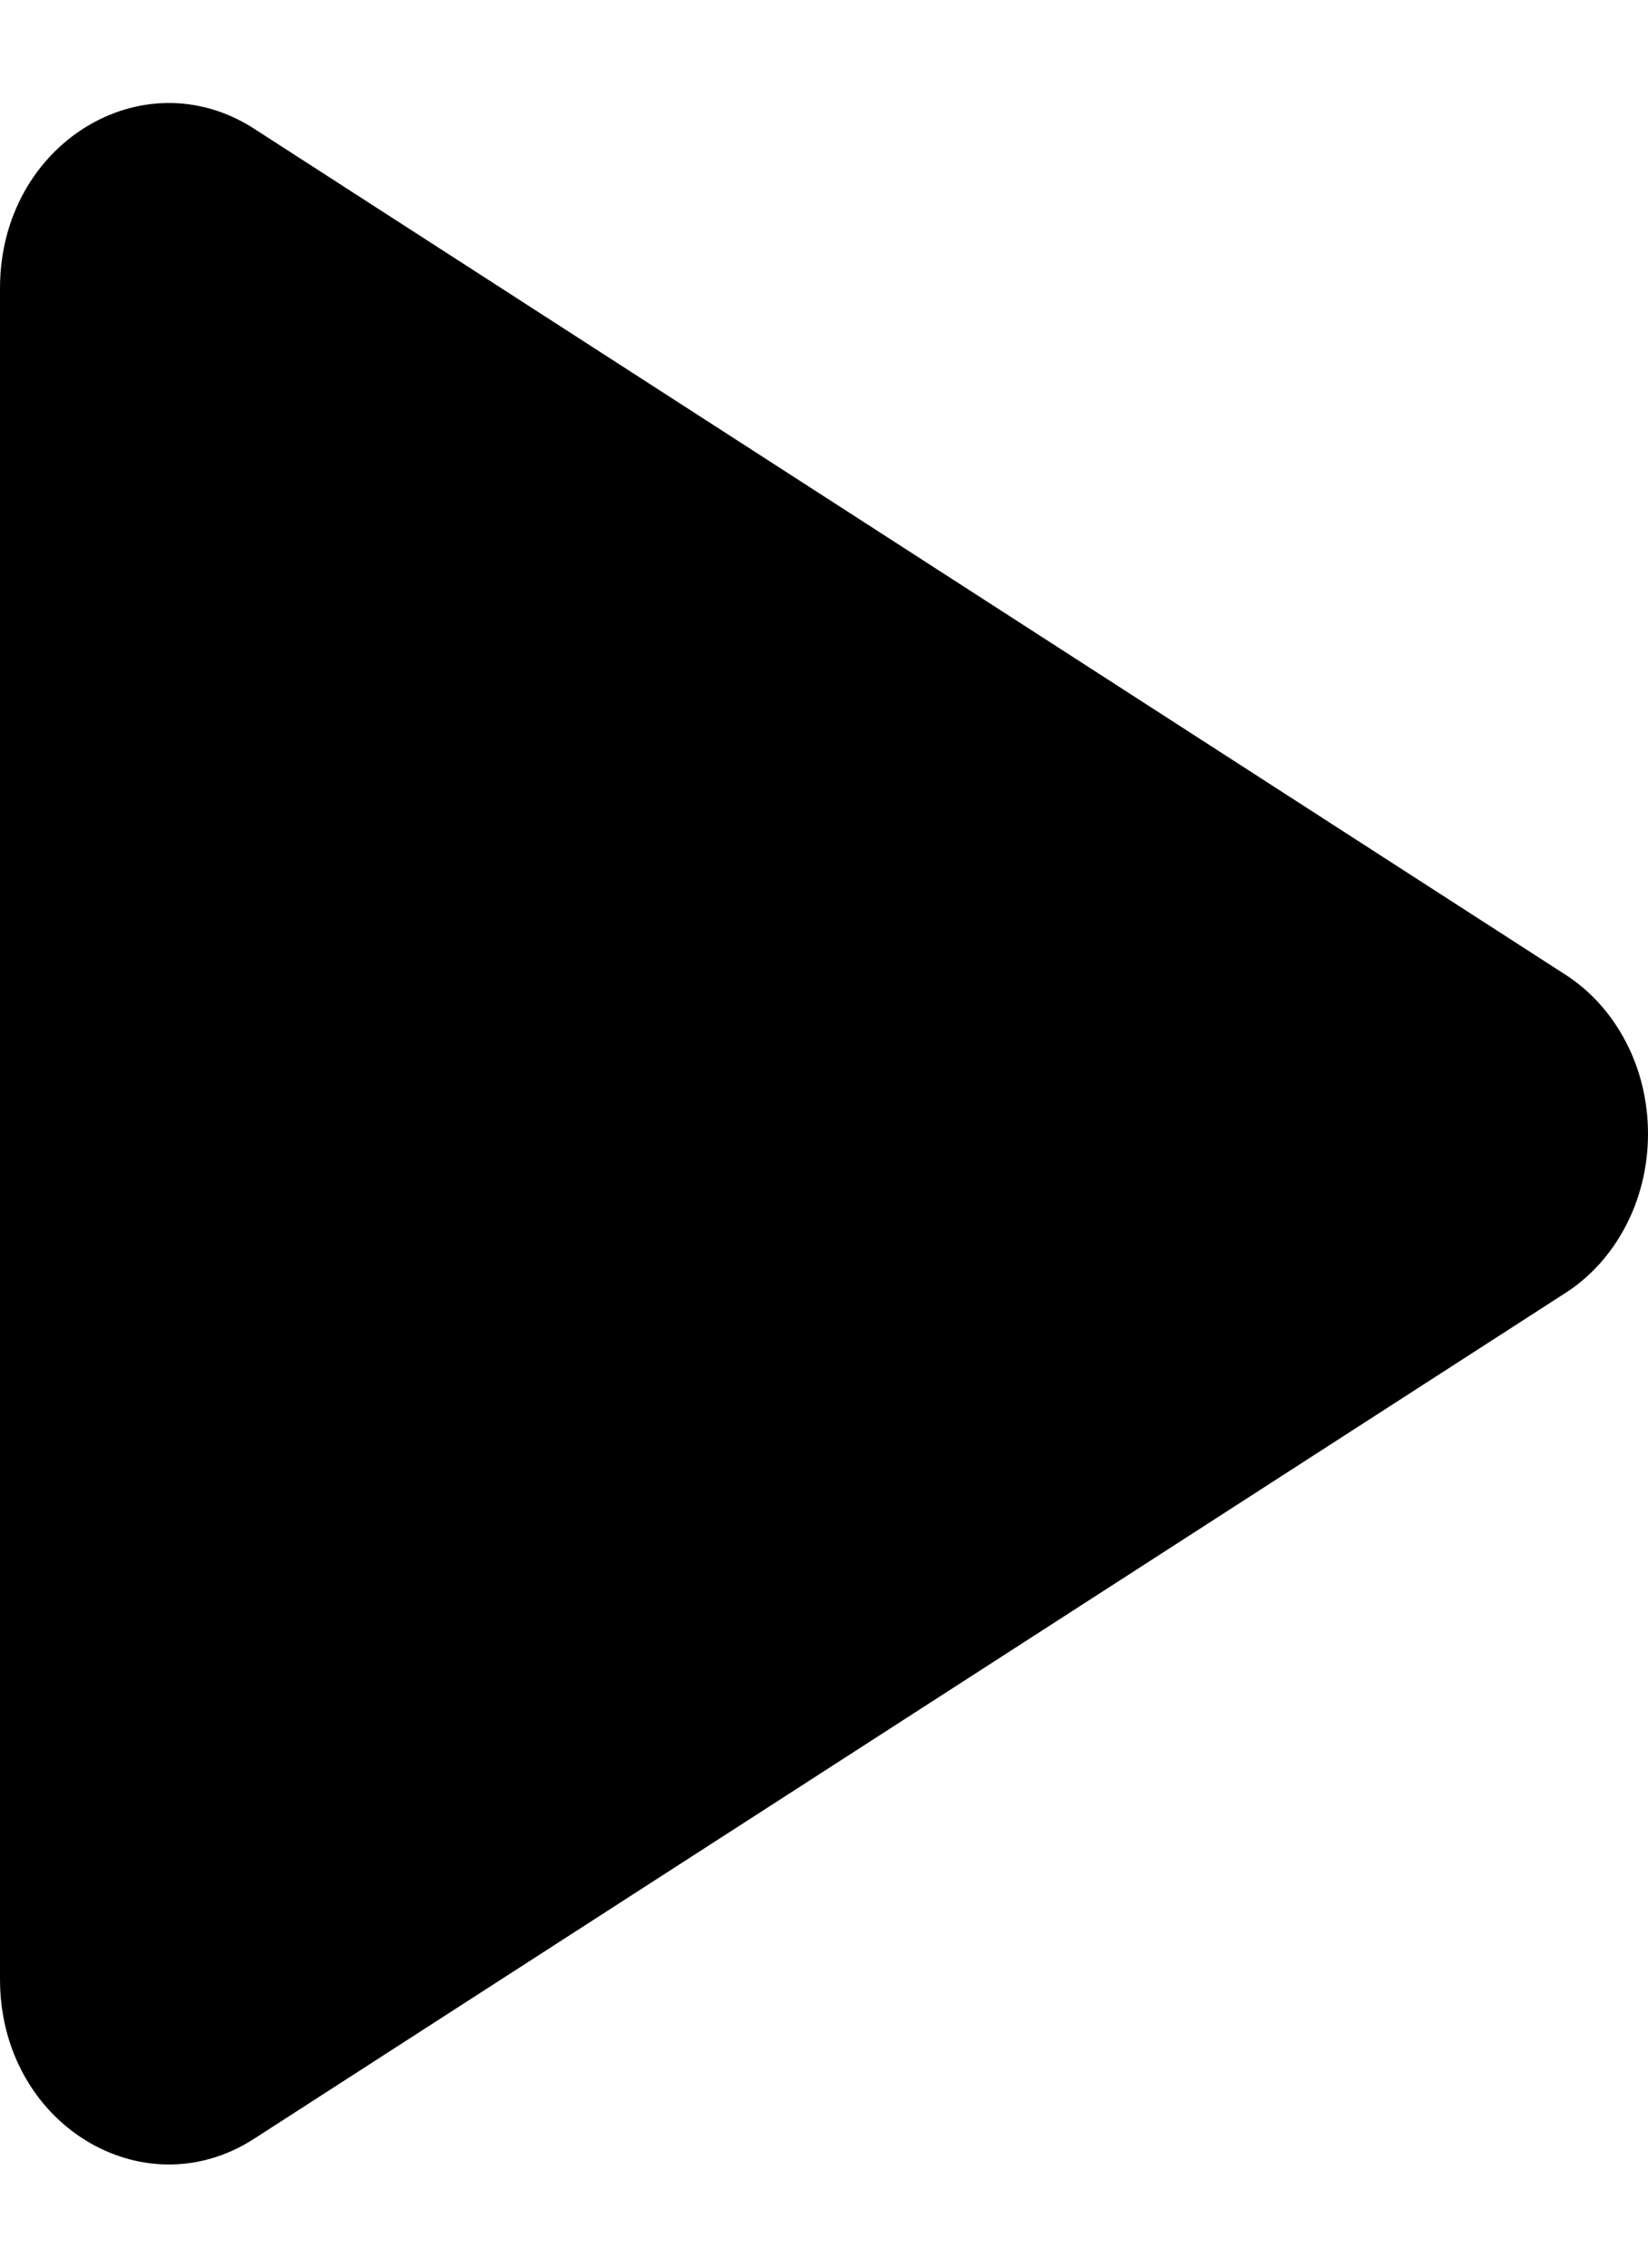 <svg width="8" height="11" viewBox="0 0 8 11" fill="none" xmlns="http://www.w3.org/2000/svg">
<path d="M7.596 6.274L1.233 10.375C0.693 10.723 0 10.302 0 9.601V1.398C0 0.698 0.692 0.276 1.233 0.624L7.596 4.726C7.719 4.804 7.821 4.917 7.892 5.053C7.963 5.188 8 5.343 8 5.5C8 5.657 7.963 5.811 7.892 5.947C7.821 6.083 7.719 6.196 7.596 6.274V6.274Z" fill="black"/>
</svg>
